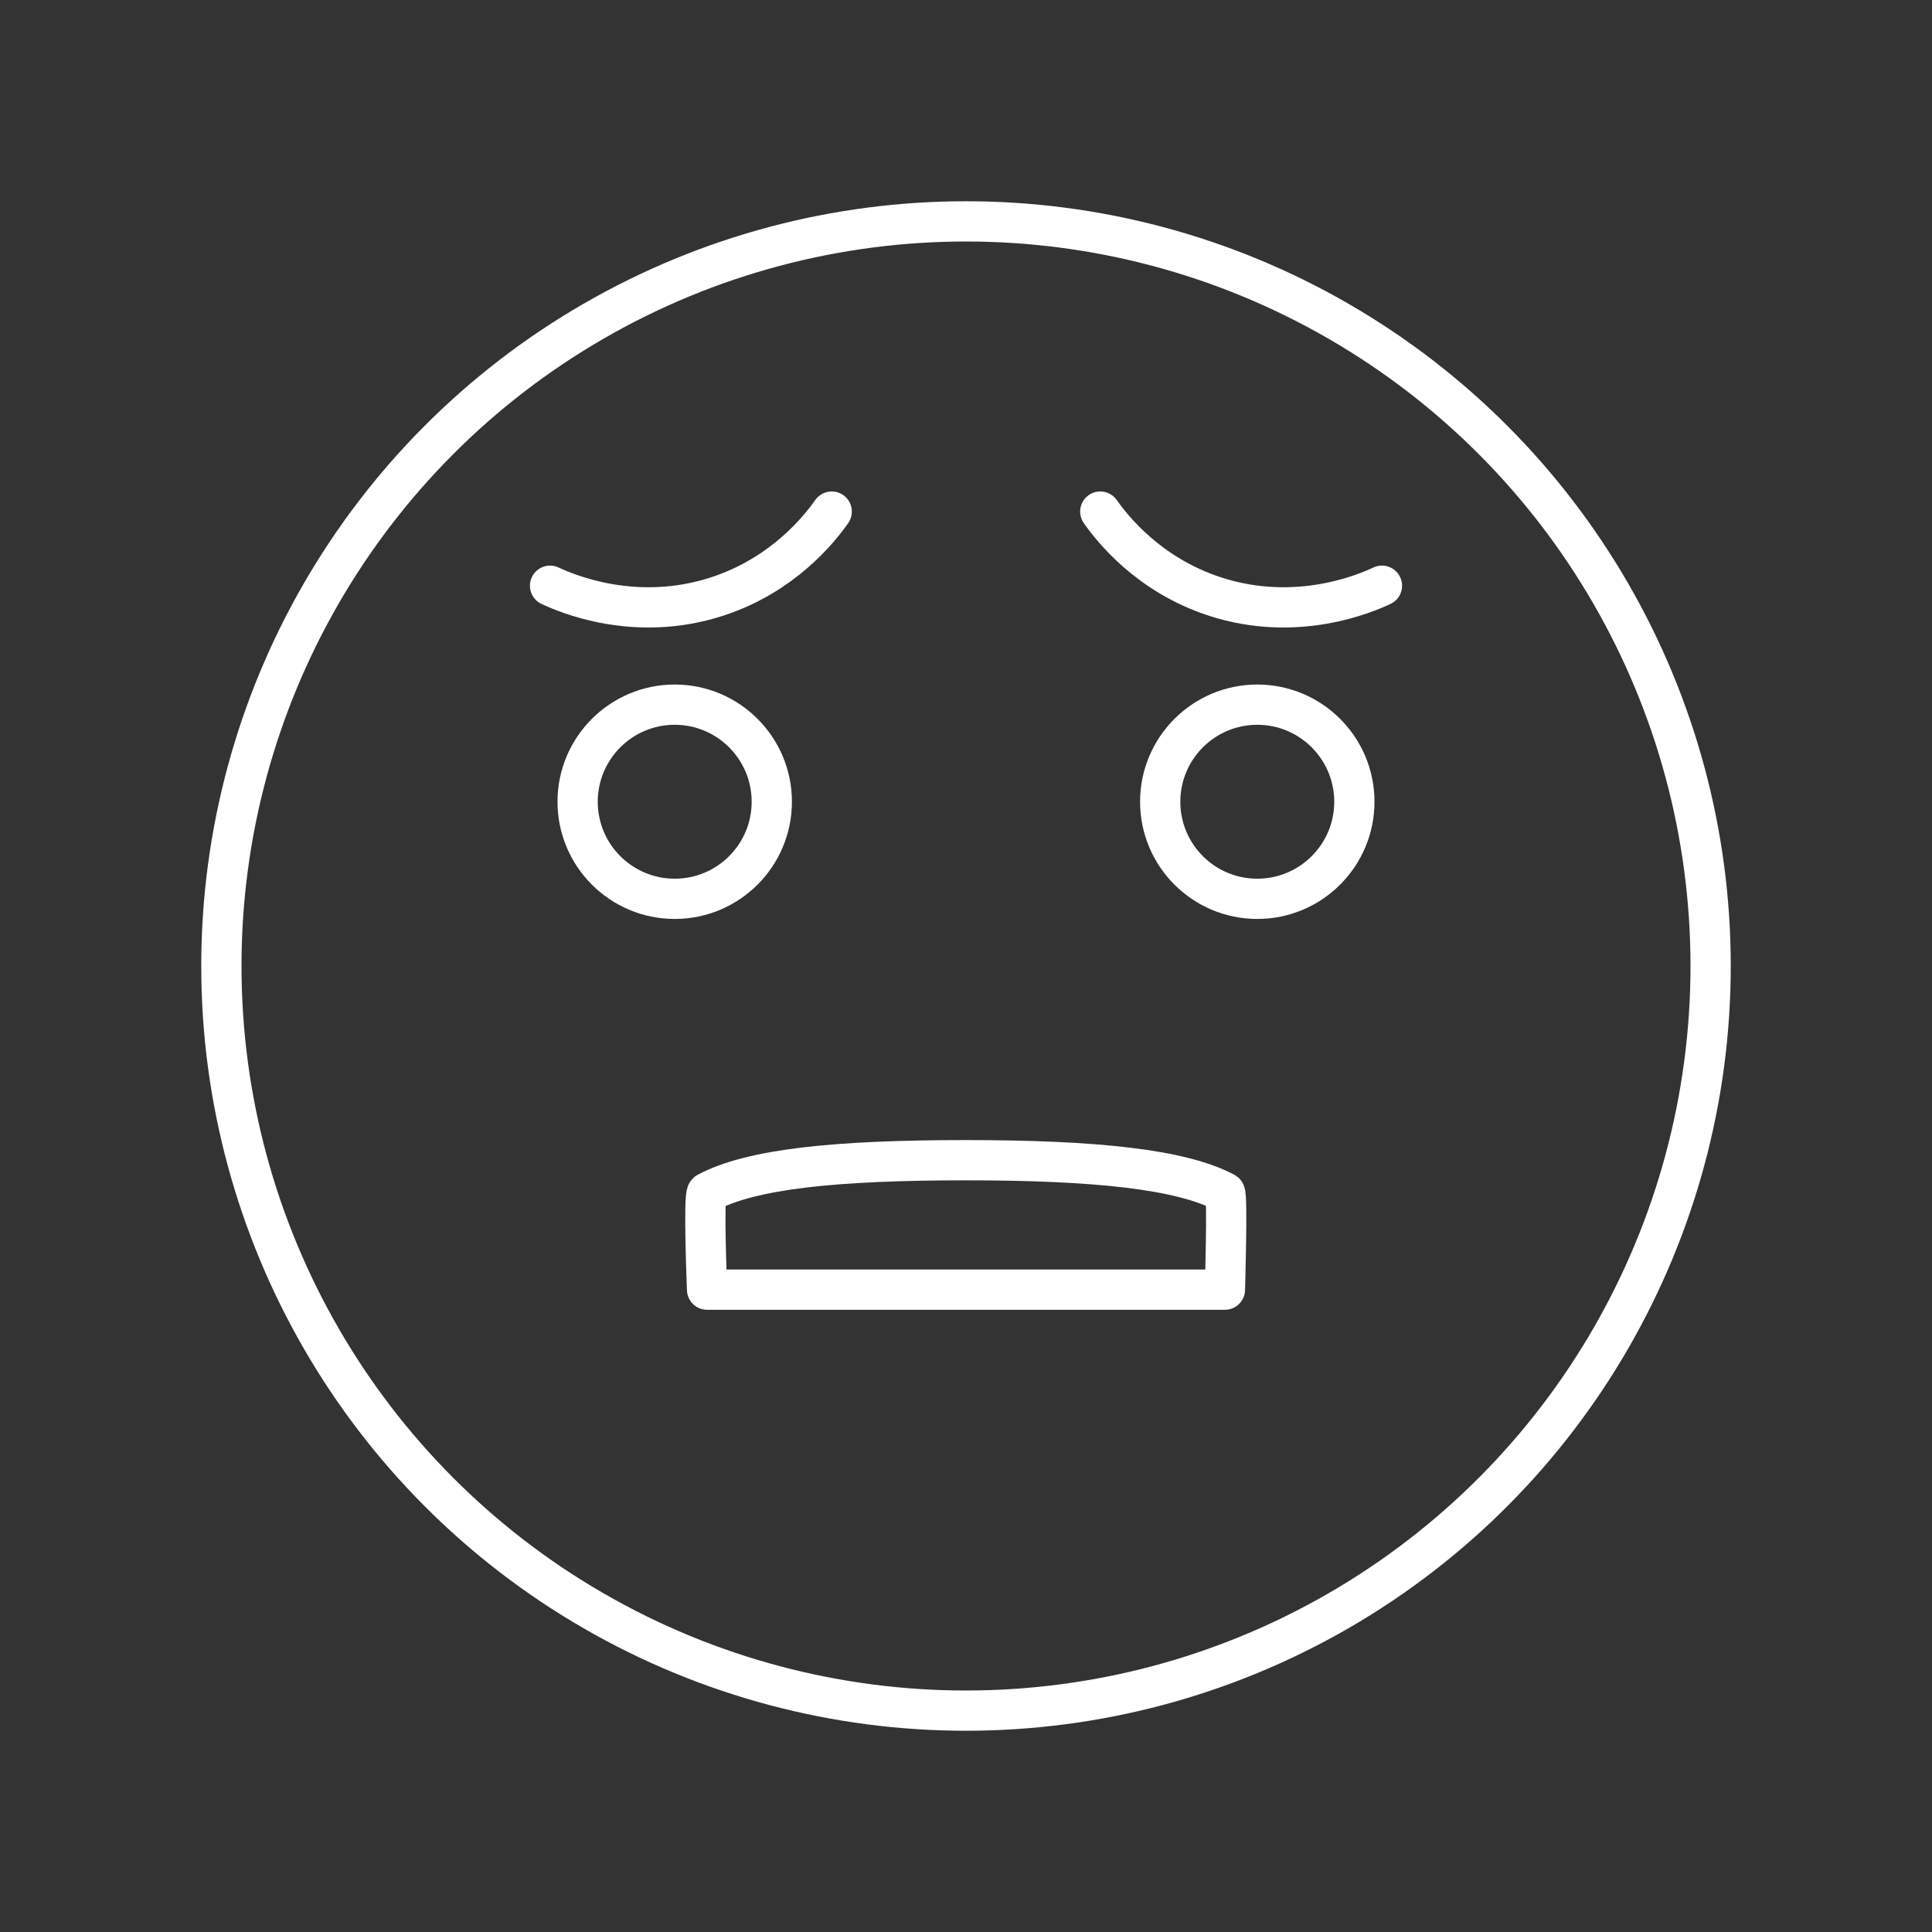 <?xml version="1.0" encoding="UTF-8"?><svg id="b" xmlns="http://www.w3.org/2000/svg" viewBox="0 0 48 48"><rect x="0" y="0" width="48" height="48" fill="#333333" stroke="none"/><defs><style>.h{fill:none;stroke:#fff;stroke-linecap:round;stroke-linejoin:round;}</style></defs><path id="c" class="h" d="m19.175,19.919c0,1.332-1.081,2.412-2.412,2.412s-2.412-1.08-2.412-2.412c0-1.331,1.081-2.412,2.412-2.412s2.412,1.081,2.412,2.412"/><path id="d" class="h" d="m33.649,19.919c0,1.332-1.081,2.412-2.412,2.412s-2.412-1.08-2.412-2.412c0-1.331,1.081-2.412,2.412-2.412s2.412,1.081,2.412,2.412"/><path id="e" class="h" d="m17.567,32.041s-.096-2.335,0-2.412c1.101-.588,3.188-.804,6.433-.804,3.216,0,5.349.225,6.433.804.071.046,0,2.412,0,2.412h-12.866"/><path id="f" class="h" d="m13.666,14.552c.392.183,2.113.933,4.152.268,1.655-.54,2.555-1.698,2.846-2.11"/><path id="g" class="h" d="m34.334,14.552c-.392.183-2.113.933-4.152.268-1.655-.54-2.555-1.698-2.846-2.11"/><circle class="h" cx="24" cy="24" r="18.5"/></svg>